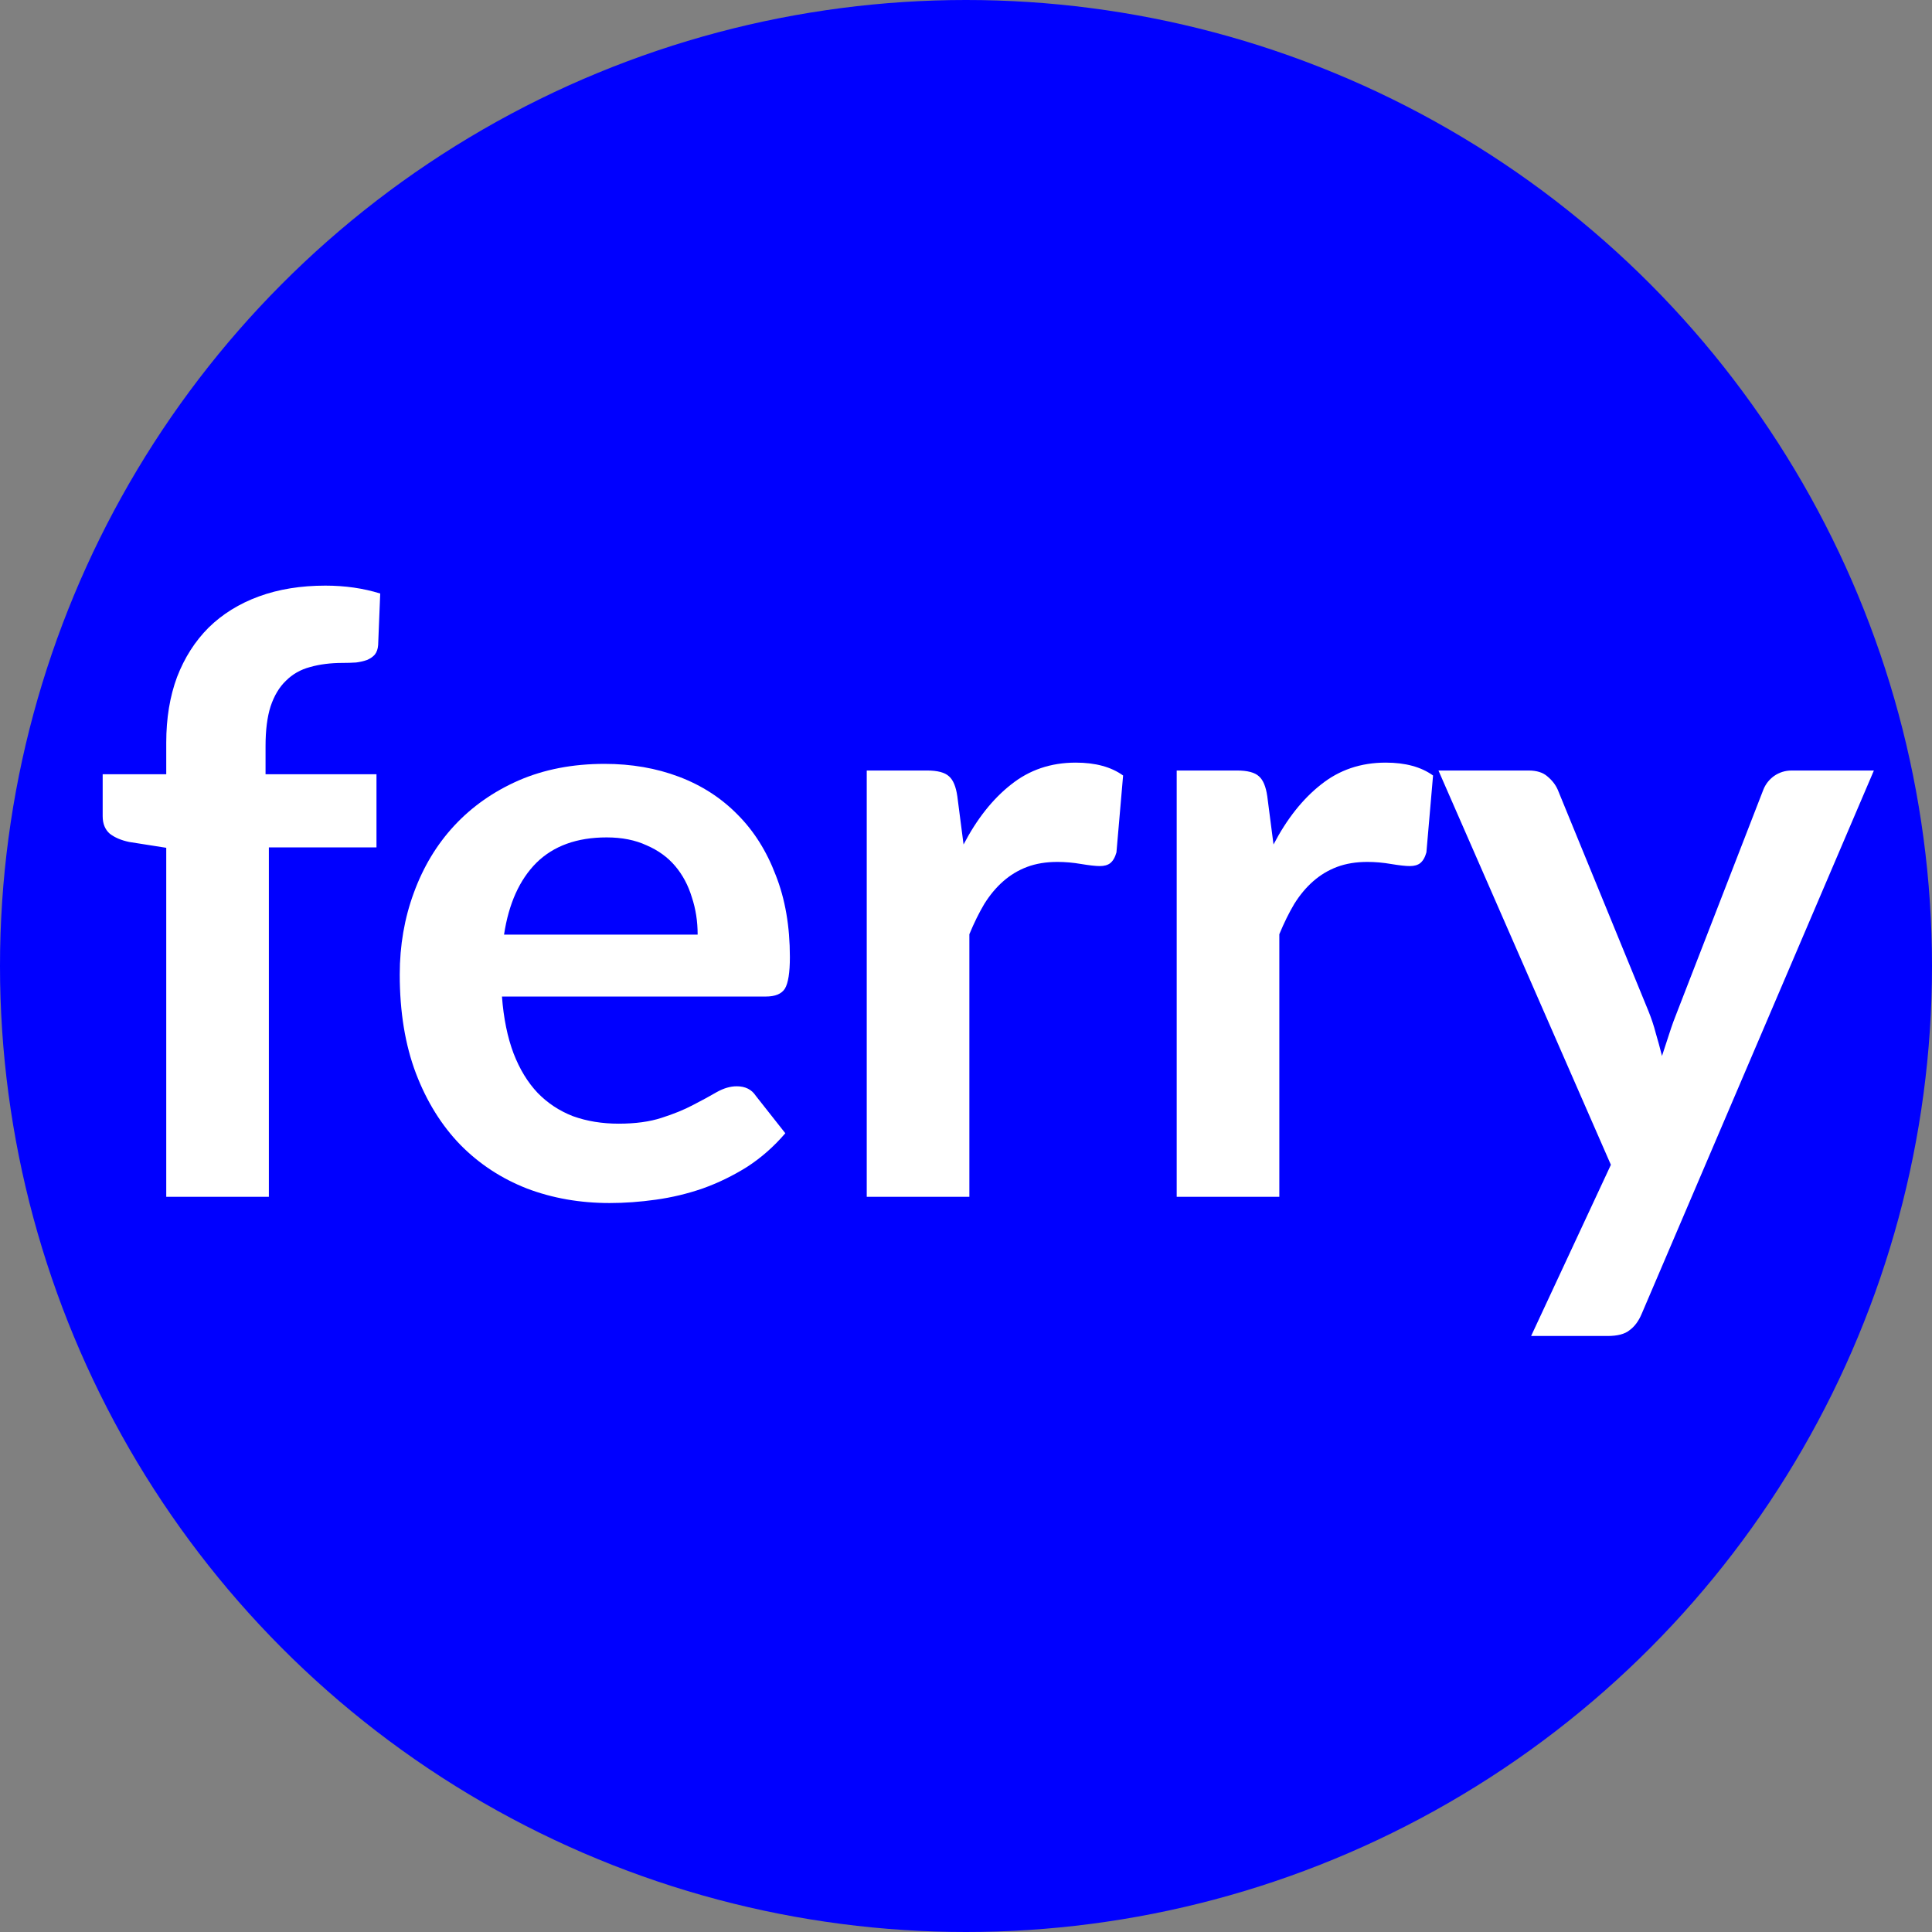 <svg xmlns="http://www.w3.org/2000/svg" xmlns:xlink="http://www.w3.org/1999/xlink" viewBox="0 0 37.2 37.2"><rect x="0" y="0" width="37.2" height="37.2" fill="#808080" stroke="none"/><defs><circle id="A" cx="18.6" cy="18.6" r="18.6"/><path id="B" d="M18.553 16.26q.384-.736.912-1.152.528-.424 1.248-.424.568 0 .912.248l-.128 1.48q-.04.144-.12.208-.072.056-.2.056-.12 0-.36-.04-.232-.04-.456-.04-.328 0-.584.096-.256.096-.464.28-.2.176-.36.432-.152.256-.288.584v5.056h-1.976v-8.208h1.16q.304 0 .424.112.12.104.16.384z"/></defs><clipPath id="C"><use xlink:href="#A"/></clipPath><path d="m42.6 18.6c0-13.3-10.7-24-24-24s-24 10.7-24 24 10.7 24 24 24 24-10.7 24-24" clip-path="url(#C)" fill="#00f" fill-rule="evenodd"/><g fill="#fff"><path d="M3.201 23.044v-6.72l-.712-.112q-.232-.048-.376-.16-.136-.12-.136-.336v-.808h1.224V14.3q0-.704.208-1.264.216-.56.608-.952.4-.392.968-.6.568-.208 1.28-.208.568 0 1.056.152l-.04.992q-.008.112-.064.184-.056.064-.152.104-.088.032-.208.048-.12.008-.256.008-.352 0-.632.08-.272.072-.464.264-.192.184-.296.496-.096.304-.096.76v.544h2.136v1.408H5.177v6.728zm10.232-5.048q0-.384-.112-.72-.104-.344-.32-.6-.216-.256-.552-.4-.328-.152-.768-.152-.856 0-1.352.488-.488.488-.624 1.384zm-3.768 1.192q.048.632.224 1.096.176.456.464.76.288.296.68.448.4.144.88.144.48 0 .824-.112.352-.112.608-.248.264-.136.456-.248.2-.112.384-.112.248 0 .368.184l.568.72q-.328.384-.736.648-.408.256-.856.416-.44.152-.904.216-.456.064-.888.064-.856 0-1.592-.28-.736-.288-1.28-.84-.544-.56-.856-1.376-.312-.824-.312-1.904 0-.84.272-1.576.272-.744.776-1.288.512-.552 1.24-.872.736-.32 1.656-.32.776 0 1.432.248.656.248 1.128.728.472.472.736 1.168.272.688.272 1.576 0 .448-.096.608-.096.152-.368.152z"/><use xlink:href="#B"/><use xlink:href="#B" x="5.968"/><path d="M36.081 14.836L31.609 25.3q-.088.208-.232.312-.136.112-.424.112h-1.472l1.536-3.296-3.32-7.592h1.736q.232 0 .36.112.136.112.2.256l1.744 4.256q.088.216.144.432.064.216.12.44.072-.224.144-.44.072-.224.16-.44l1.648-4.248q.064-.16.208-.264.152-.104.336-.104z"/></g></svg>